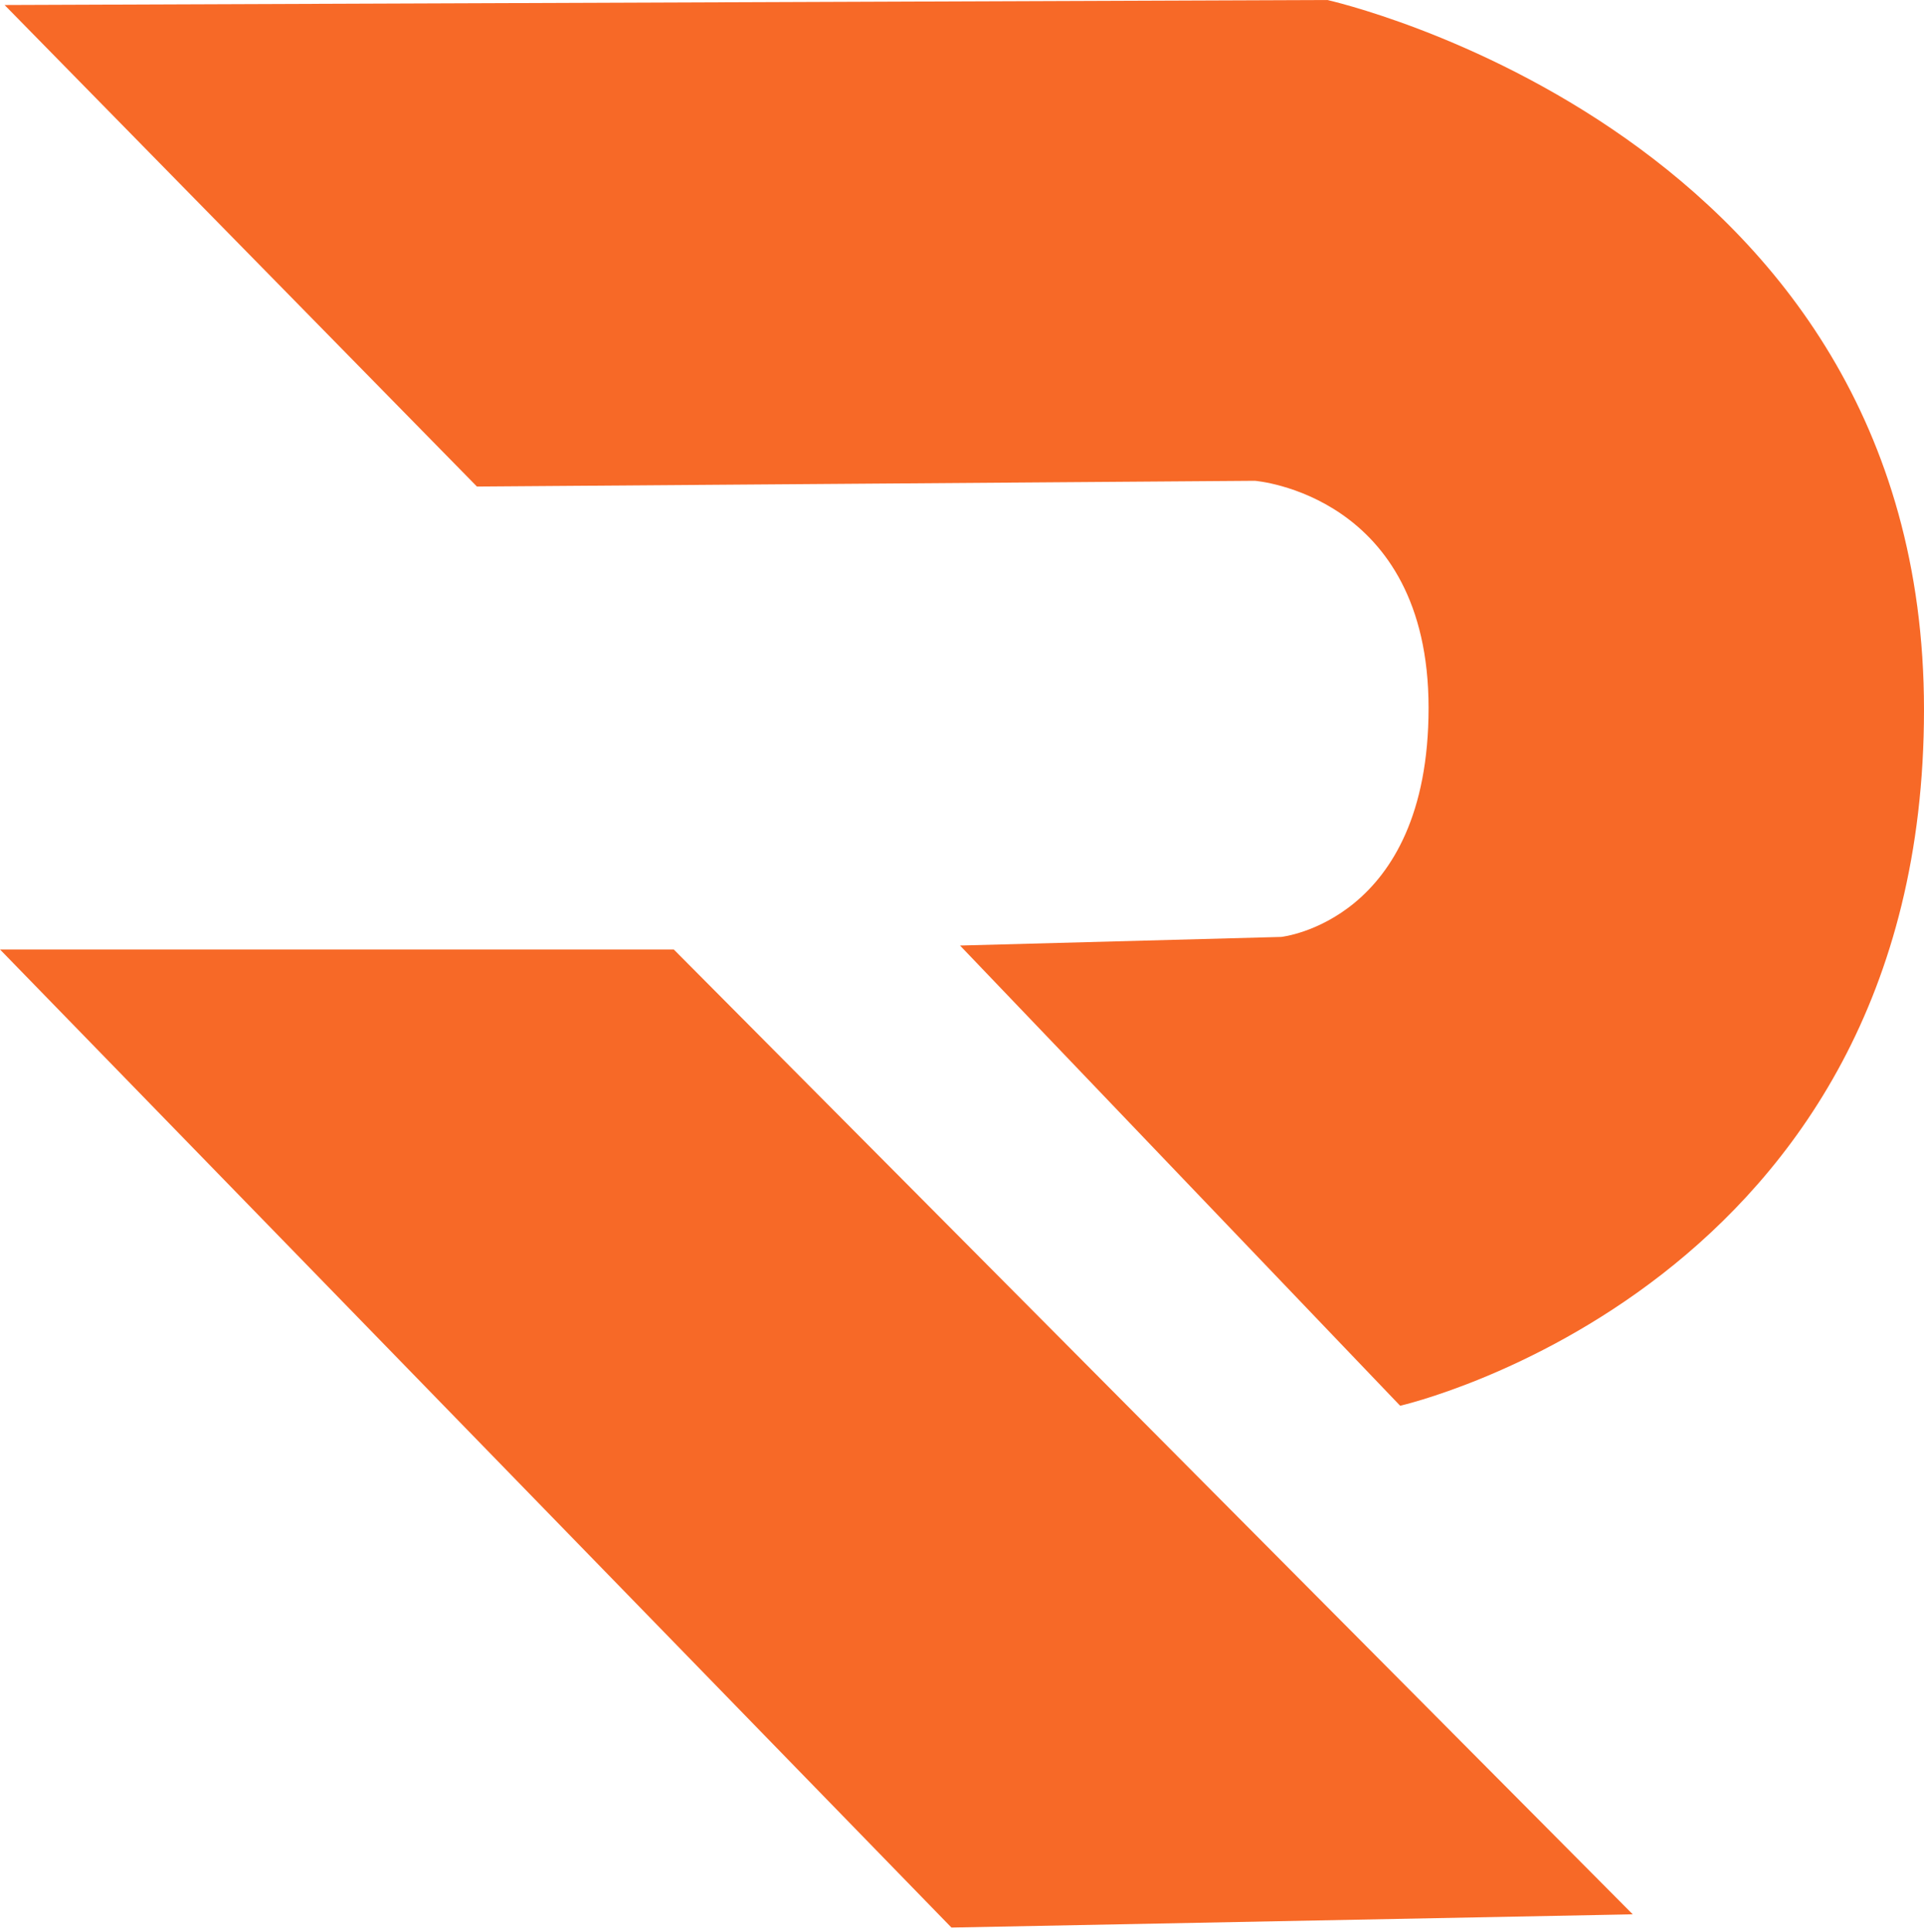 <svg viewBox="0 0 256 257" xmlns="http://www.w3.org/2000/svg" preserveAspectRatio="xMidYMid">
  <path d="m.61.667 62.848 64.059 103.504-.764s23.118 1.788 23.118 30.211c0 28.424-19.61 30.47-19.61 30.47l-42.732 1.146 58.56 61.224S256 171.199 256 94.413 176.607 0 176.607 0L.611.667zM0 126.313h89.65l127.598 128.36-90.652 1.76L0 126.313z" fill="#F76927"/>
</svg>
